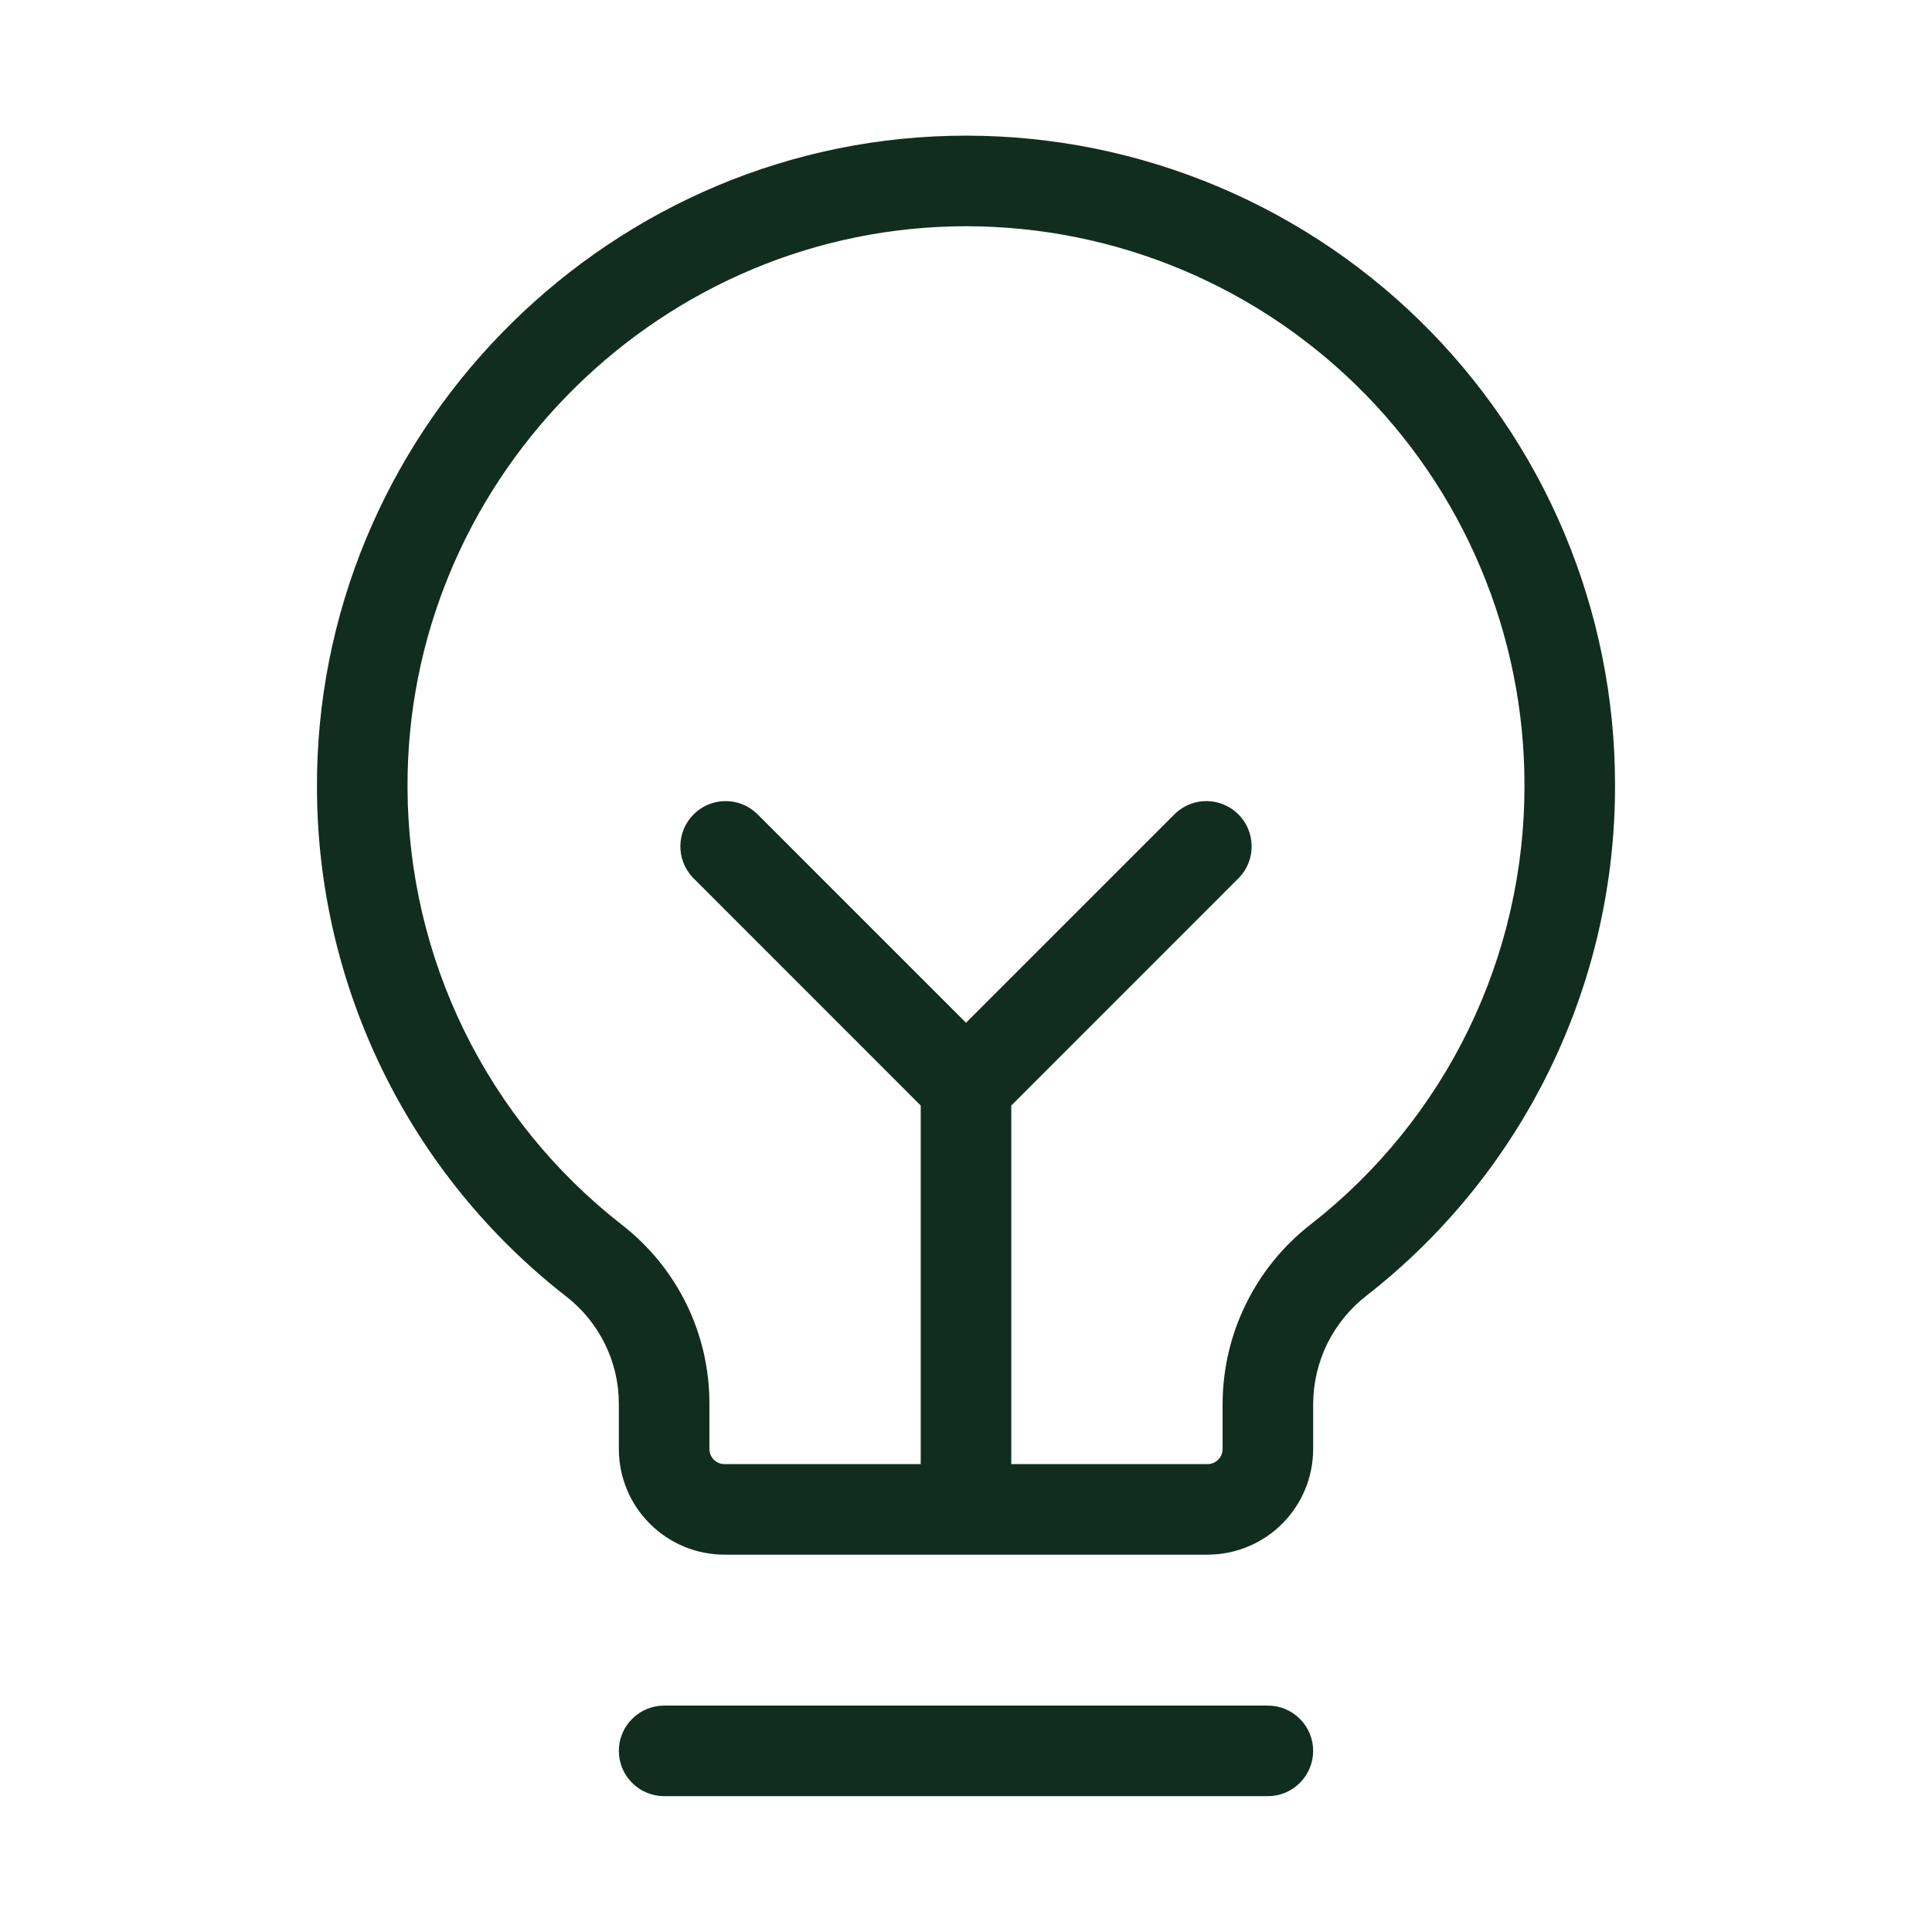 <svg width="32" height="32" viewBox="0 0 32 32" fill="none" xmlns="http://www.w3.org/2000/svg">
<path d="M21.75 29C21.75 29.199 21.671 29.39 21.53 29.53C21.39 29.671 21.199 29.75 21 29.75H11C10.801 29.75 10.611 29.671 10.47 29.53C10.329 29.39 10.25 29.199 10.25 29C10.25 28.801 10.329 28.61 10.47 28.47C10.611 28.329 10.801 28.25 11 28.25H21C21.199 28.25 21.39 28.329 21.53 28.47C21.671 28.61 21.75 28.801 21.75 29ZM26.75 13C26.754 14.629 26.386 16.238 25.674 17.703C24.962 19.169 23.924 20.452 22.64 21.455C22.365 21.667 22.142 21.938 21.987 22.249C21.833 22.561 21.752 22.903 21.75 23.25V24C21.75 24.464 21.566 24.909 21.238 25.237C20.909 25.566 20.464 25.75 20 25.75H12C11.536 25.75 11.091 25.566 10.763 25.237C10.434 24.909 10.25 24.464 10.25 24V23.25C10.25 22.906 10.171 22.567 10.019 22.259C9.867 21.951 9.647 21.681 9.375 21.471C8.095 20.474 7.059 19.2 6.344 17.743C5.63 16.287 5.255 14.687 5.25 13.065C5.218 7.239 9.924 2.39 15.741 2.25C17.175 2.215 18.601 2.468 19.935 2.993C21.269 3.518 22.485 4.304 23.511 5.306C24.536 6.307 25.352 7.504 25.908 8.825C26.464 10.147 26.751 11.566 26.75 13ZM25.25 13C25.25 11.766 25.004 10.545 24.525 9.408C24.047 8.271 23.345 7.241 22.462 6.379C21.579 5.517 20.533 4.84 19.385 4.389C18.237 3.937 17.01 3.72 15.776 3.75C10.771 3.875 6.723 8.043 6.75 13.053C6.755 14.448 7.077 15.825 7.692 17.078C8.307 18.331 9.199 19.428 10.3 20.286C10.752 20.637 11.118 21.086 11.37 21.6C11.621 22.113 11.751 22.678 11.75 23.25V24C11.75 24.066 11.777 24.13 11.823 24.177C11.87 24.224 11.934 24.25 12 24.25H15.25V18.311L11.47 14.53C11.338 14.388 11.266 14.2 11.269 14.005C11.272 13.811 11.351 13.626 11.489 13.488C11.626 13.351 11.811 13.272 12.006 13.269C12.2 13.265 12.388 13.338 12.53 13.47L16 16.94L19.47 13.47C19.612 13.338 19.8 13.265 19.995 13.269C20.189 13.272 20.374 13.351 20.512 13.488C20.649 13.626 20.728 13.811 20.731 14.005C20.735 14.2 20.663 14.388 20.53 14.53L16.75 18.311V24.25H20C20.067 24.25 20.13 24.224 20.177 24.177C20.224 24.13 20.25 24.066 20.25 24V23.25C20.252 22.676 20.384 22.11 20.638 21.595C20.891 21.079 21.259 20.629 21.713 20.277C22.818 19.414 23.712 18.31 24.325 17.049C24.938 15.787 25.254 14.402 25.25 13Z" fill="#112D1F"/>
</svg>

